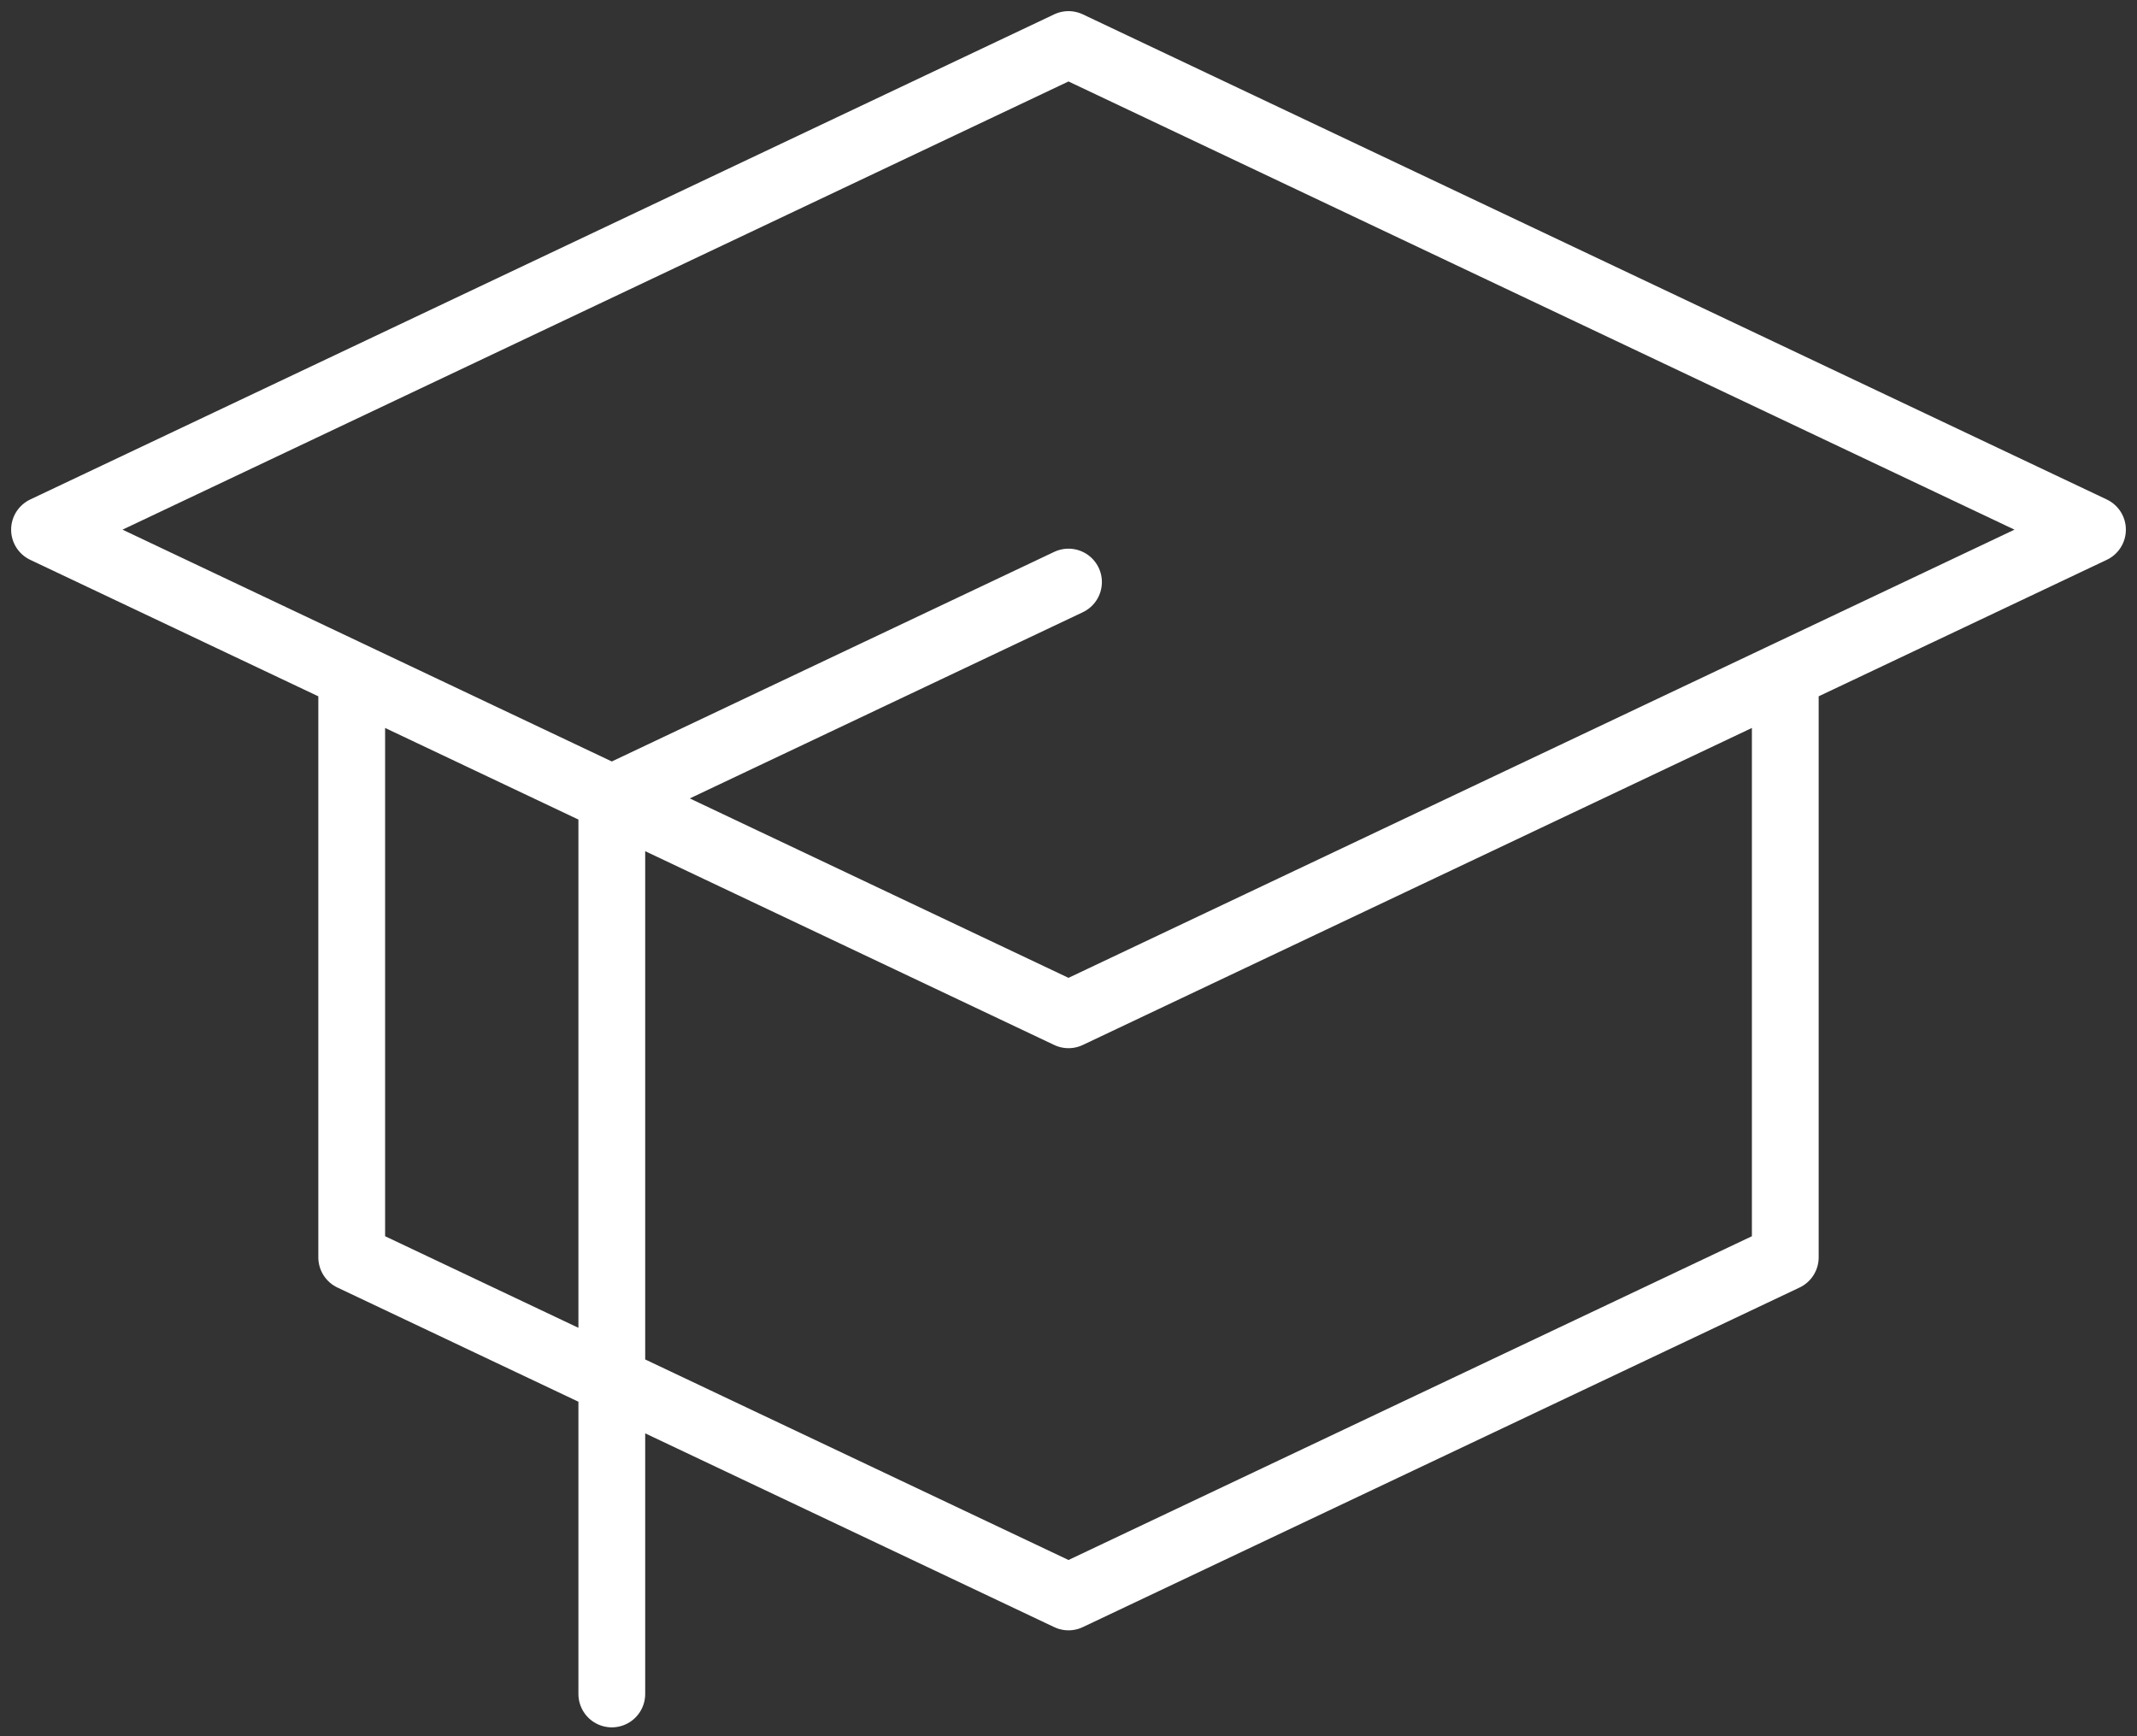 <svg xmlns="http://www.w3.org/2000/svg" width="96" height="78" viewBox="0 0 96 78" fill="none">
  <rect x="0" y="0" width="96" height="78" fill="#333333" stroke="none"/>
  <path d="M27.484 35.869L48 45.59L80.2 30.333M27.484 35.869V62.023M27.484 35.869L48 26.149M27.484 35.869L15.8 30.333M80.2 30.333V56.487L48 71.743L27.484 62.023M80.2 30.333L94 23.795L48 2L2 23.795L15.8 30.333M27.484 62.023V76.102M27.484 62.023L15.8 56.487V30.333" stroke="white" stroke-width="3" stroke-linecap="round" stroke-linejoin="round"/>
</svg>